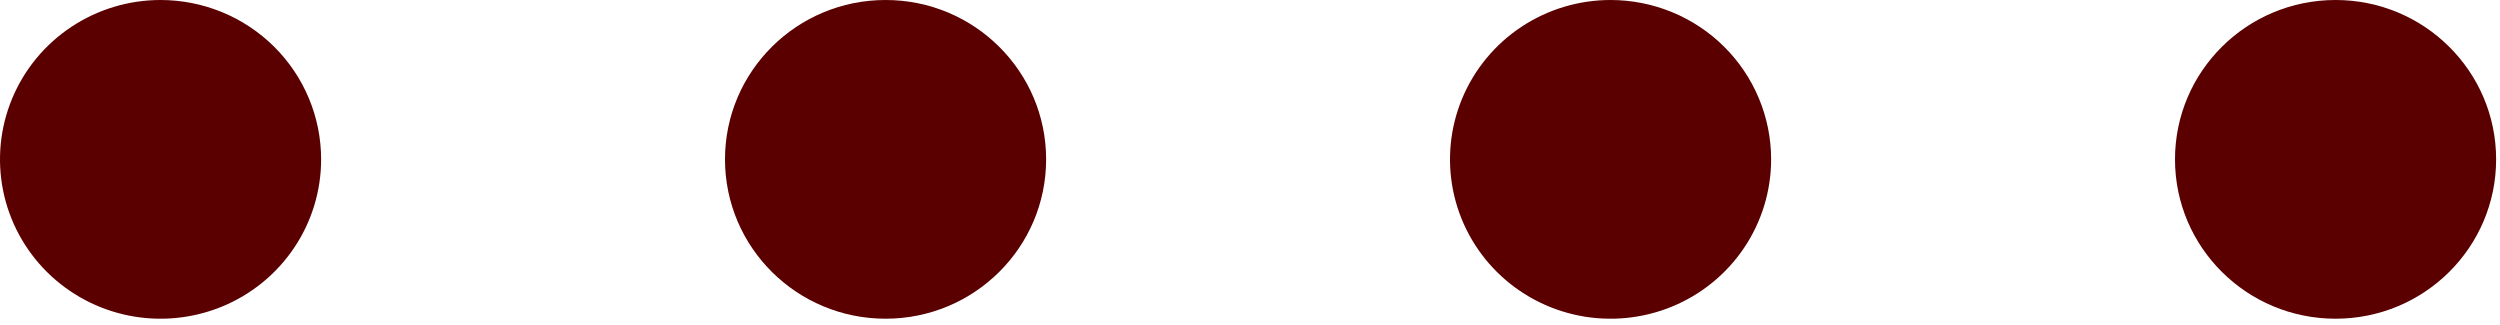 <svg width="200" height="26" viewBox="0 0 200 26" fill="none" xmlns="http://www.w3.org/2000/svg">
<path d="M141.69 12.749C141.69 15.27 140.937 17.735 139.525 19.832C138.114 21.928 136.108 23.562 133.761 24.527C131.413 25.492 128.831 25.744 126.339 25.253C123.848 24.761 121.559 23.546 119.762 21.763C117.966 19.98 116.742 17.709 116.247 15.236C115.751 12.763 116.006 10.2 116.978 7.87C117.95 5.54 119.596 3.549 121.709 2.149C123.821 0.748 126.305 0 128.845 0C130.532 0 132.202 0.33 133.761 0.97C135.319 1.611 136.735 2.55 137.928 3.734C139.121 4.918 140.067 6.323 140.712 7.87C141.358 9.417 141.69 11.075 141.69 12.749Z" fill="#5A0000"/>
<path d="M186.845 25.497C193.939 25.497 199.69 19.79 199.69 12.749C199.69 5.708 193.939 0 186.845 0C179.751 0 174 5.708 174 12.749C174 19.79 179.751 25.497 186.845 25.497Z" fill="#5A0000"/>
<path d="M25.69 12.749C25.69 15.27 24.937 17.735 23.525 19.832C22.114 21.928 20.108 23.562 17.761 24.527C15.413 25.492 12.831 25.744 10.339 25.253C7.848 24.761 5.559 23.546 3.762 21.763C1.966 19.98 0.742 17.709 0.247 15.236C-0.249 12.763 0.006 10.2 0.978 7.87C1.95 5.54 3.596 3.549 5.709 2.149C7.821 0.748 10.305 0 12.845 0C14.532 0 16.202 0.33 17.761 0.97C19.319 1.611 20.735 2.55 21.928 3.734C23.121 4.918 24.067 6.323 24.712 7.87C25.358 9.417 25.69 11.075 25.69 12.749Z" fill="#5A0000"/>
<path d="M70.845 25.497C77.939 25.497 83.69 19.79 83.69 12.749C83.69 5.708 77.939 0 70.845 0C63.751 0 58 5.708 58 12.749C58 19.79 63.751 25.497 70.845 25.497Z" fill="#5A0000"/>
</svg>
